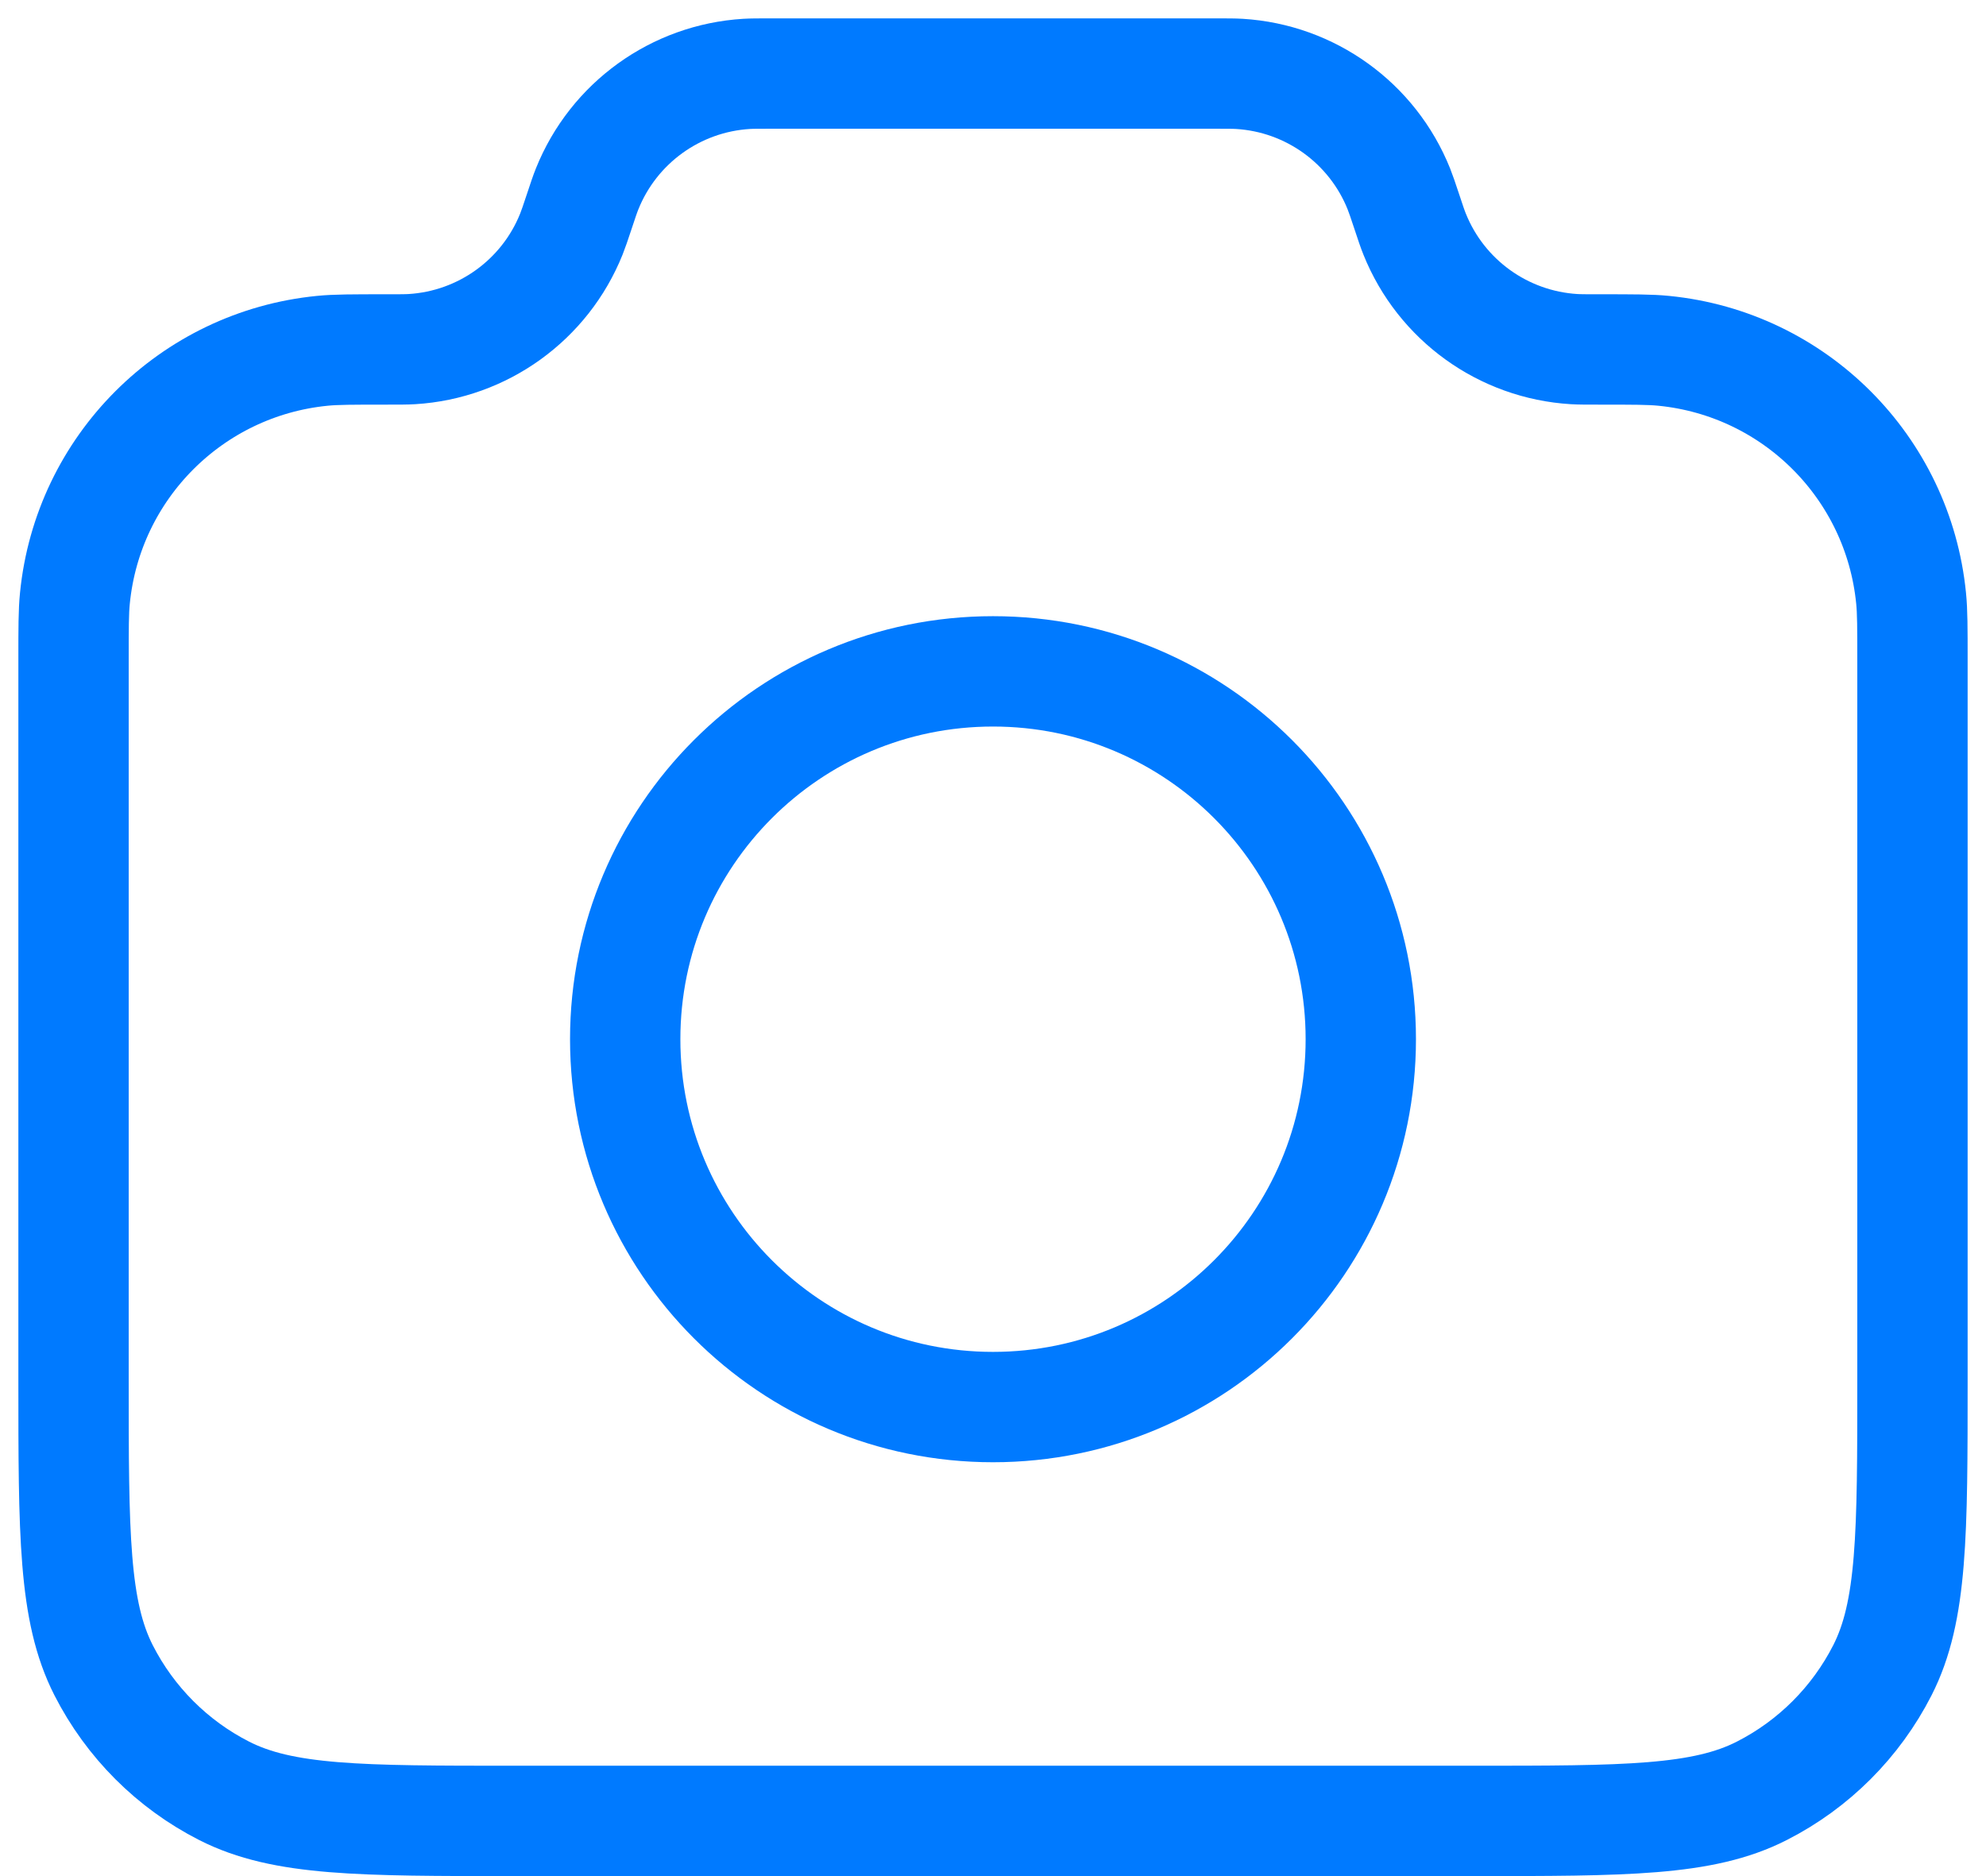 <svg width="36" height="34" viewBox="0 0 36 34" fill="none" xmlns="http://www.w3.org/2000/svg">
<path d="M1.333 11.962C1.333 11.378 1.333 11.086 1.358 10.84C1.593 8.469 3.469 6.593 5.84 6.358C6.086 6.333 6.394 6.333 7.009 6.333C7.246 6.333 7.365 6.333 7.466 6.327C8.751 6.249 9.877 5.438 10.357 4.243C10.394 4.15 10.43 4.044 10.5 3.833C10.57 3.622 10.605 3.517 10.643 3.423C11.123 2.228 12.249 1.417 13.534 1.339C13.635 1.333 13.746 1.333 13.969 1.333H22.031C22.254 1.333 22.365 1.333 22.466 1.339C23.751 1.417 24.877 2.228 25.357 3.423C25.394 3.517 25.43 3.622 25.5 3.833C25.57 4.044 25.605 4.15 25.643 4.243C26.123 5.438 27.249 6.249 28.534 6.327C28.635 6.333 28.753 6.333 28.991 6.333C29.606 6.333 29.914 6.333 30.16 6.358C32.531 6.593 34.407 8.469 34.642 10.84C34.667 11.086 34.667 11.378 34.667 11.962V25C34.667 27.8 34.667 29.2 34.122 30.27C33.642 31.211 32.877 31.976 31.936 32.455C30.867 33 29.467 33 26.667 33H9.333C6.533 33 5.133 33 4.063 32.455C3.122 31.976 2.358 31.211 1.878 30.27C1.333 29.2 1.333 27.8 1.333 25V11.962Z" stroke="#007AFF" stroke-width="2" stroke-linecap="round" stroke-linejoin="round"/>
<path d="M18 25.5C21.682 25.5 24.667 22.515 24.667 18.833C24.667 15.151 21.682 12.167 18 12.167C14.318 12.167 11.333 15.151 11.333 18.833C11.333 22.515 14.318 25.5 18 25.5Z" stroke="#007AFF" stroke-width="2" stroke-linecap="round" stroke-linejoin="round"/>
</svg>
